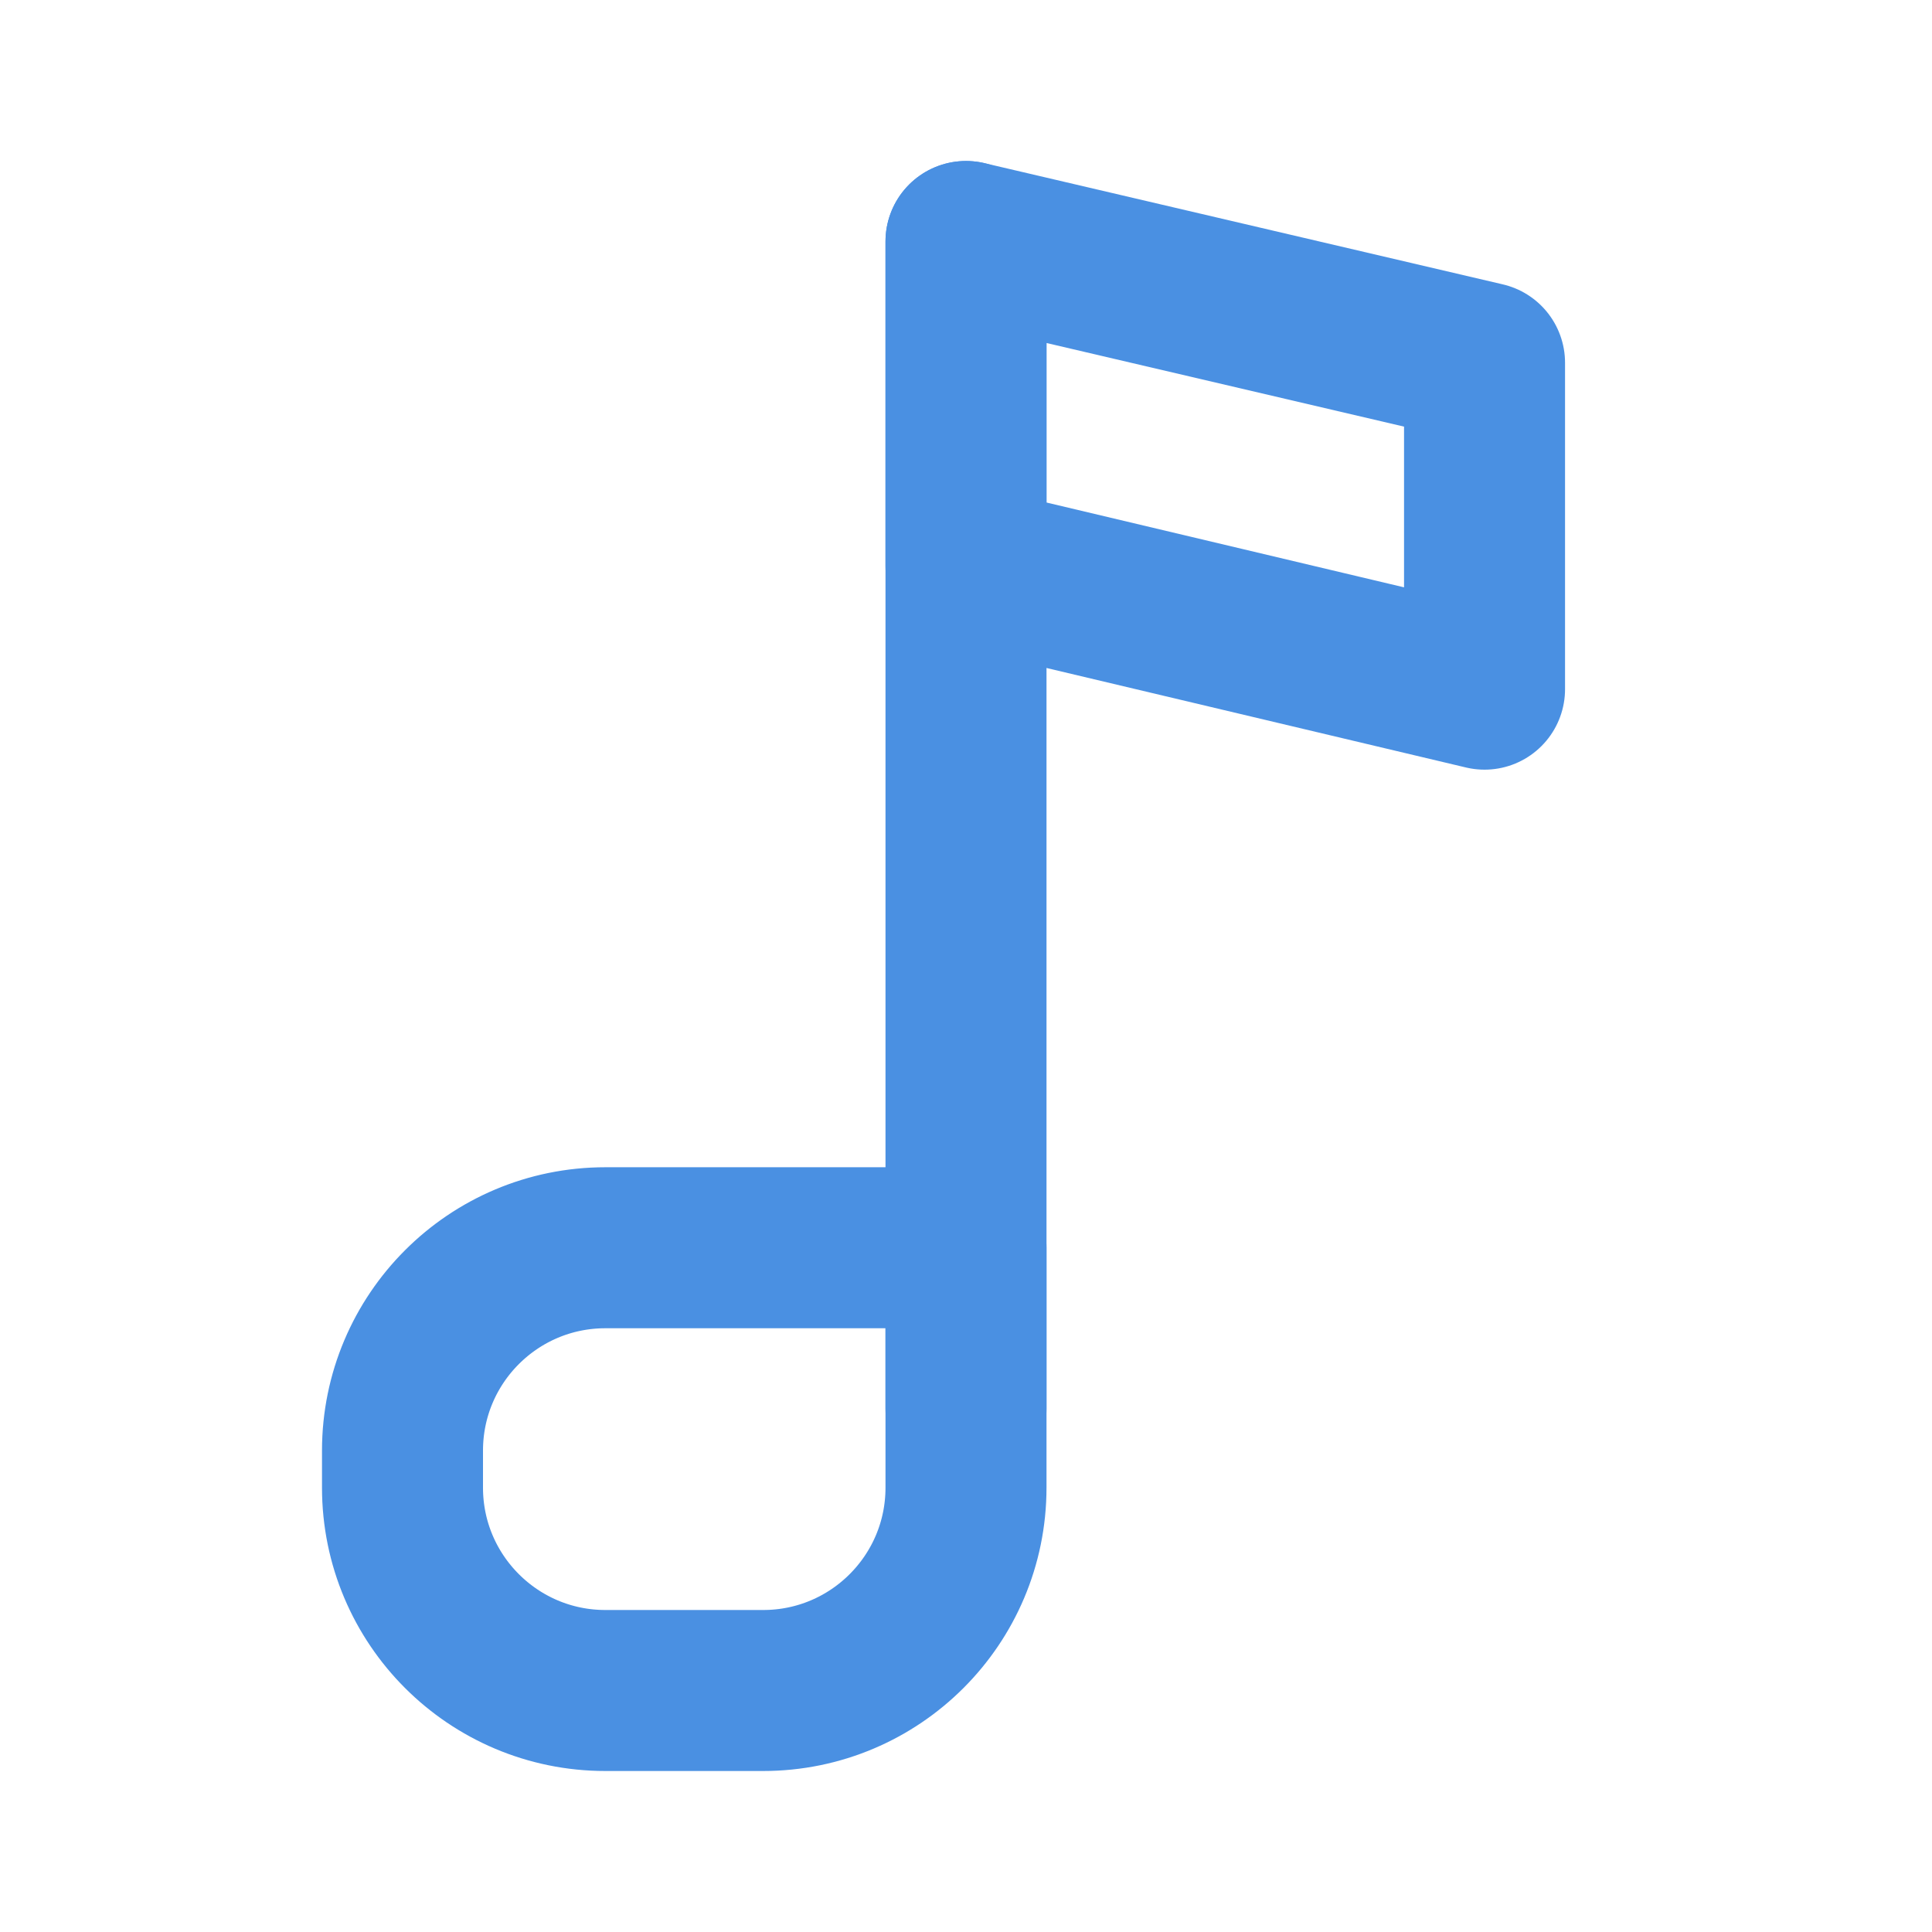 <?xml version="1.0" encoding="UTF-8"?><svg width="21" height="21" viewBox="0 0 48 48" fill="none" xmlns="http://www.w3.org/2000/svg"><path d="M24 6V35" stroke="#4a90e2" stroke-width="4" stroke-linecap="round" stroke-linejoin="round"/><path d="M10 36.04C10 33.257 12.257 31 15.04 31H24V36.96C24 39.743 21.744 42 18.96 42H15.04C12.257 42 10 39.743 10 36.96V36.04Z" fill="none" stroke="#4a90e2" stroke-width="4" stroke-linejoin="round"/><path fill-rule="evenodd" clip-rule="evenodd" d="M24 14.066L36.883 17.122V9.013L24 6V14.066Z" stroke="#4a90e2" stroke-width="4" stroke-linecap="round" stroke-linejoin="round"/></svg>